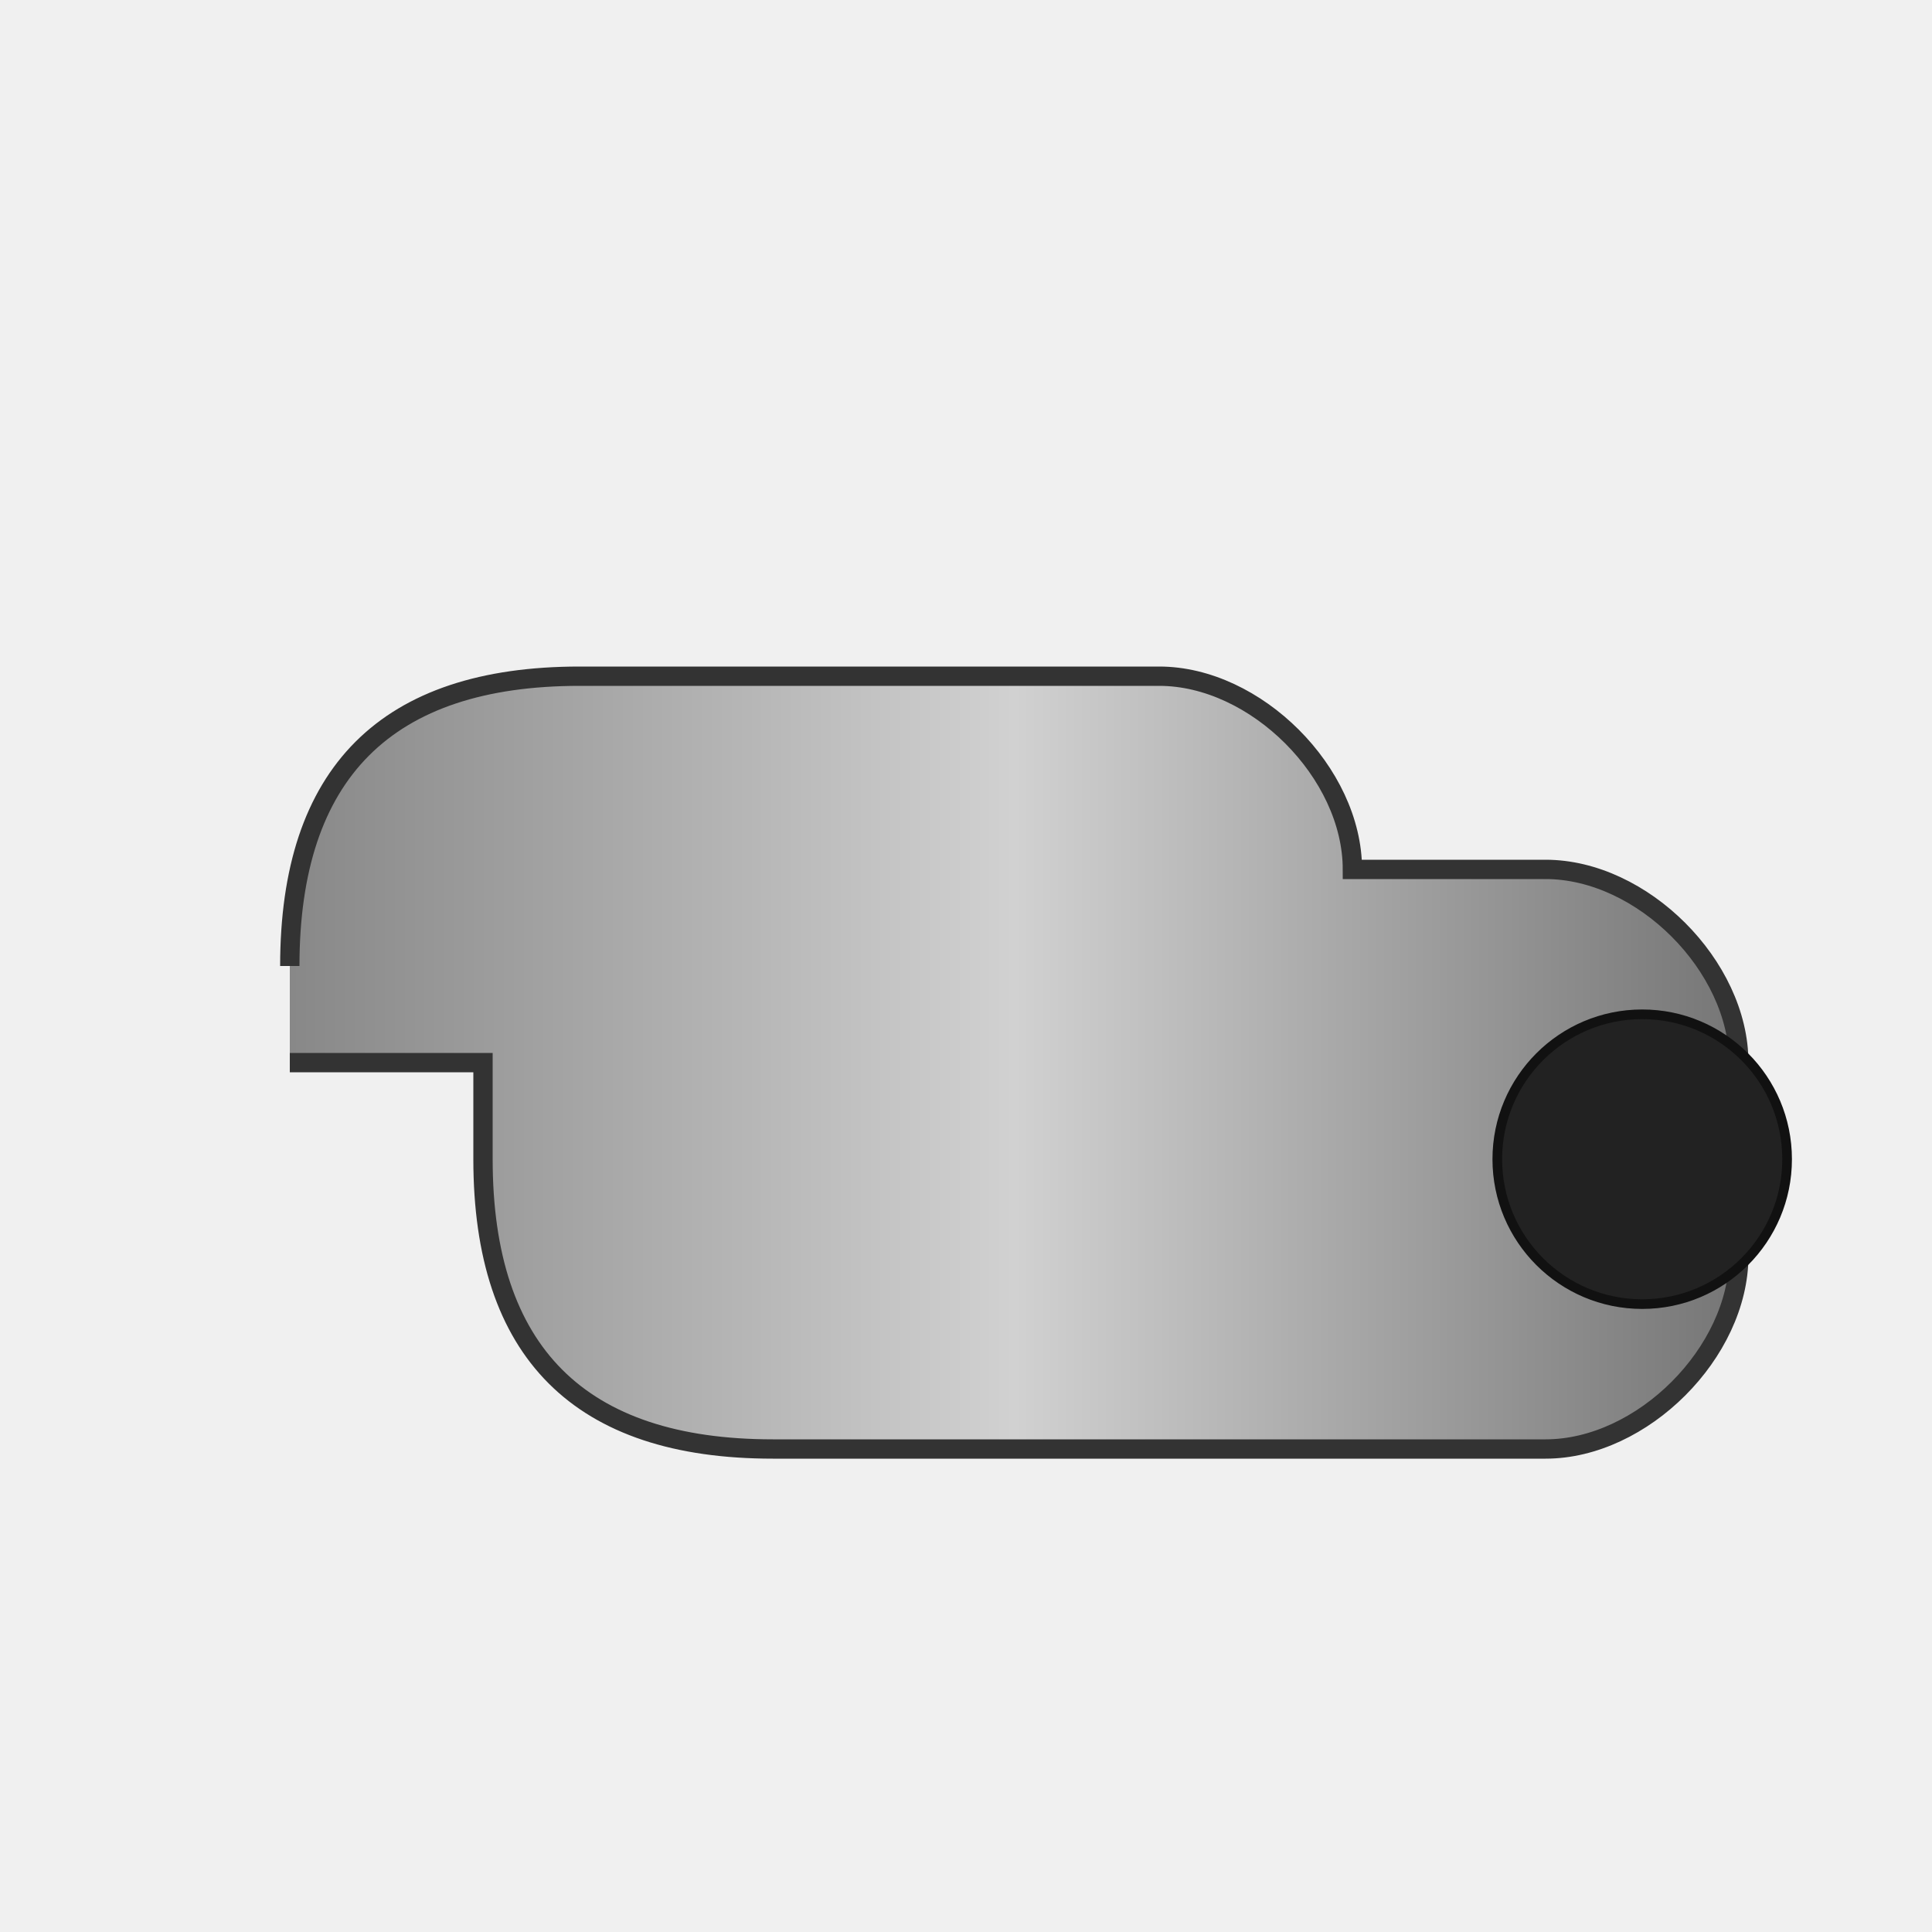 <?xml version="1.0" encoding="UTF-8"?>
<svg width="200" height="200" xmlns="http://www.w3.org/2000/svg">
  <defs>
    <linearGradient id="metalGrad" x1="0%" y1="0%" x2="100%" y2="0%">
      <stop offset="0%" style="stop-color:#888888;stop-opacity:1" />
      <stop offset="50%" style="stop-color:#d1d1d1;stop-opacity:1" />
      <stop offset="100%" style="stop-color:#767676;stop-opacity:1" />
    </linearGradient>
  </defs>
  <rect width="200" height="200" fill="#f0f0f0" />
  <path d="M30,100 C30,80 40,70 60,70 L120,70 C130,70 140,80 140,90 L160,90 C170,90 180,100 180,110 L180,130 C180,140 170,150 160,150 L80,150 C60,150 50,140 50,120 L50,110 L30,110" fill="url(#metalGrad)" stroke="#333" stroke-width="2" />
  <circle cx="170" cy="120" r="15" fill="#222" stroke="#111" stroke-width="1" />
</svg> 